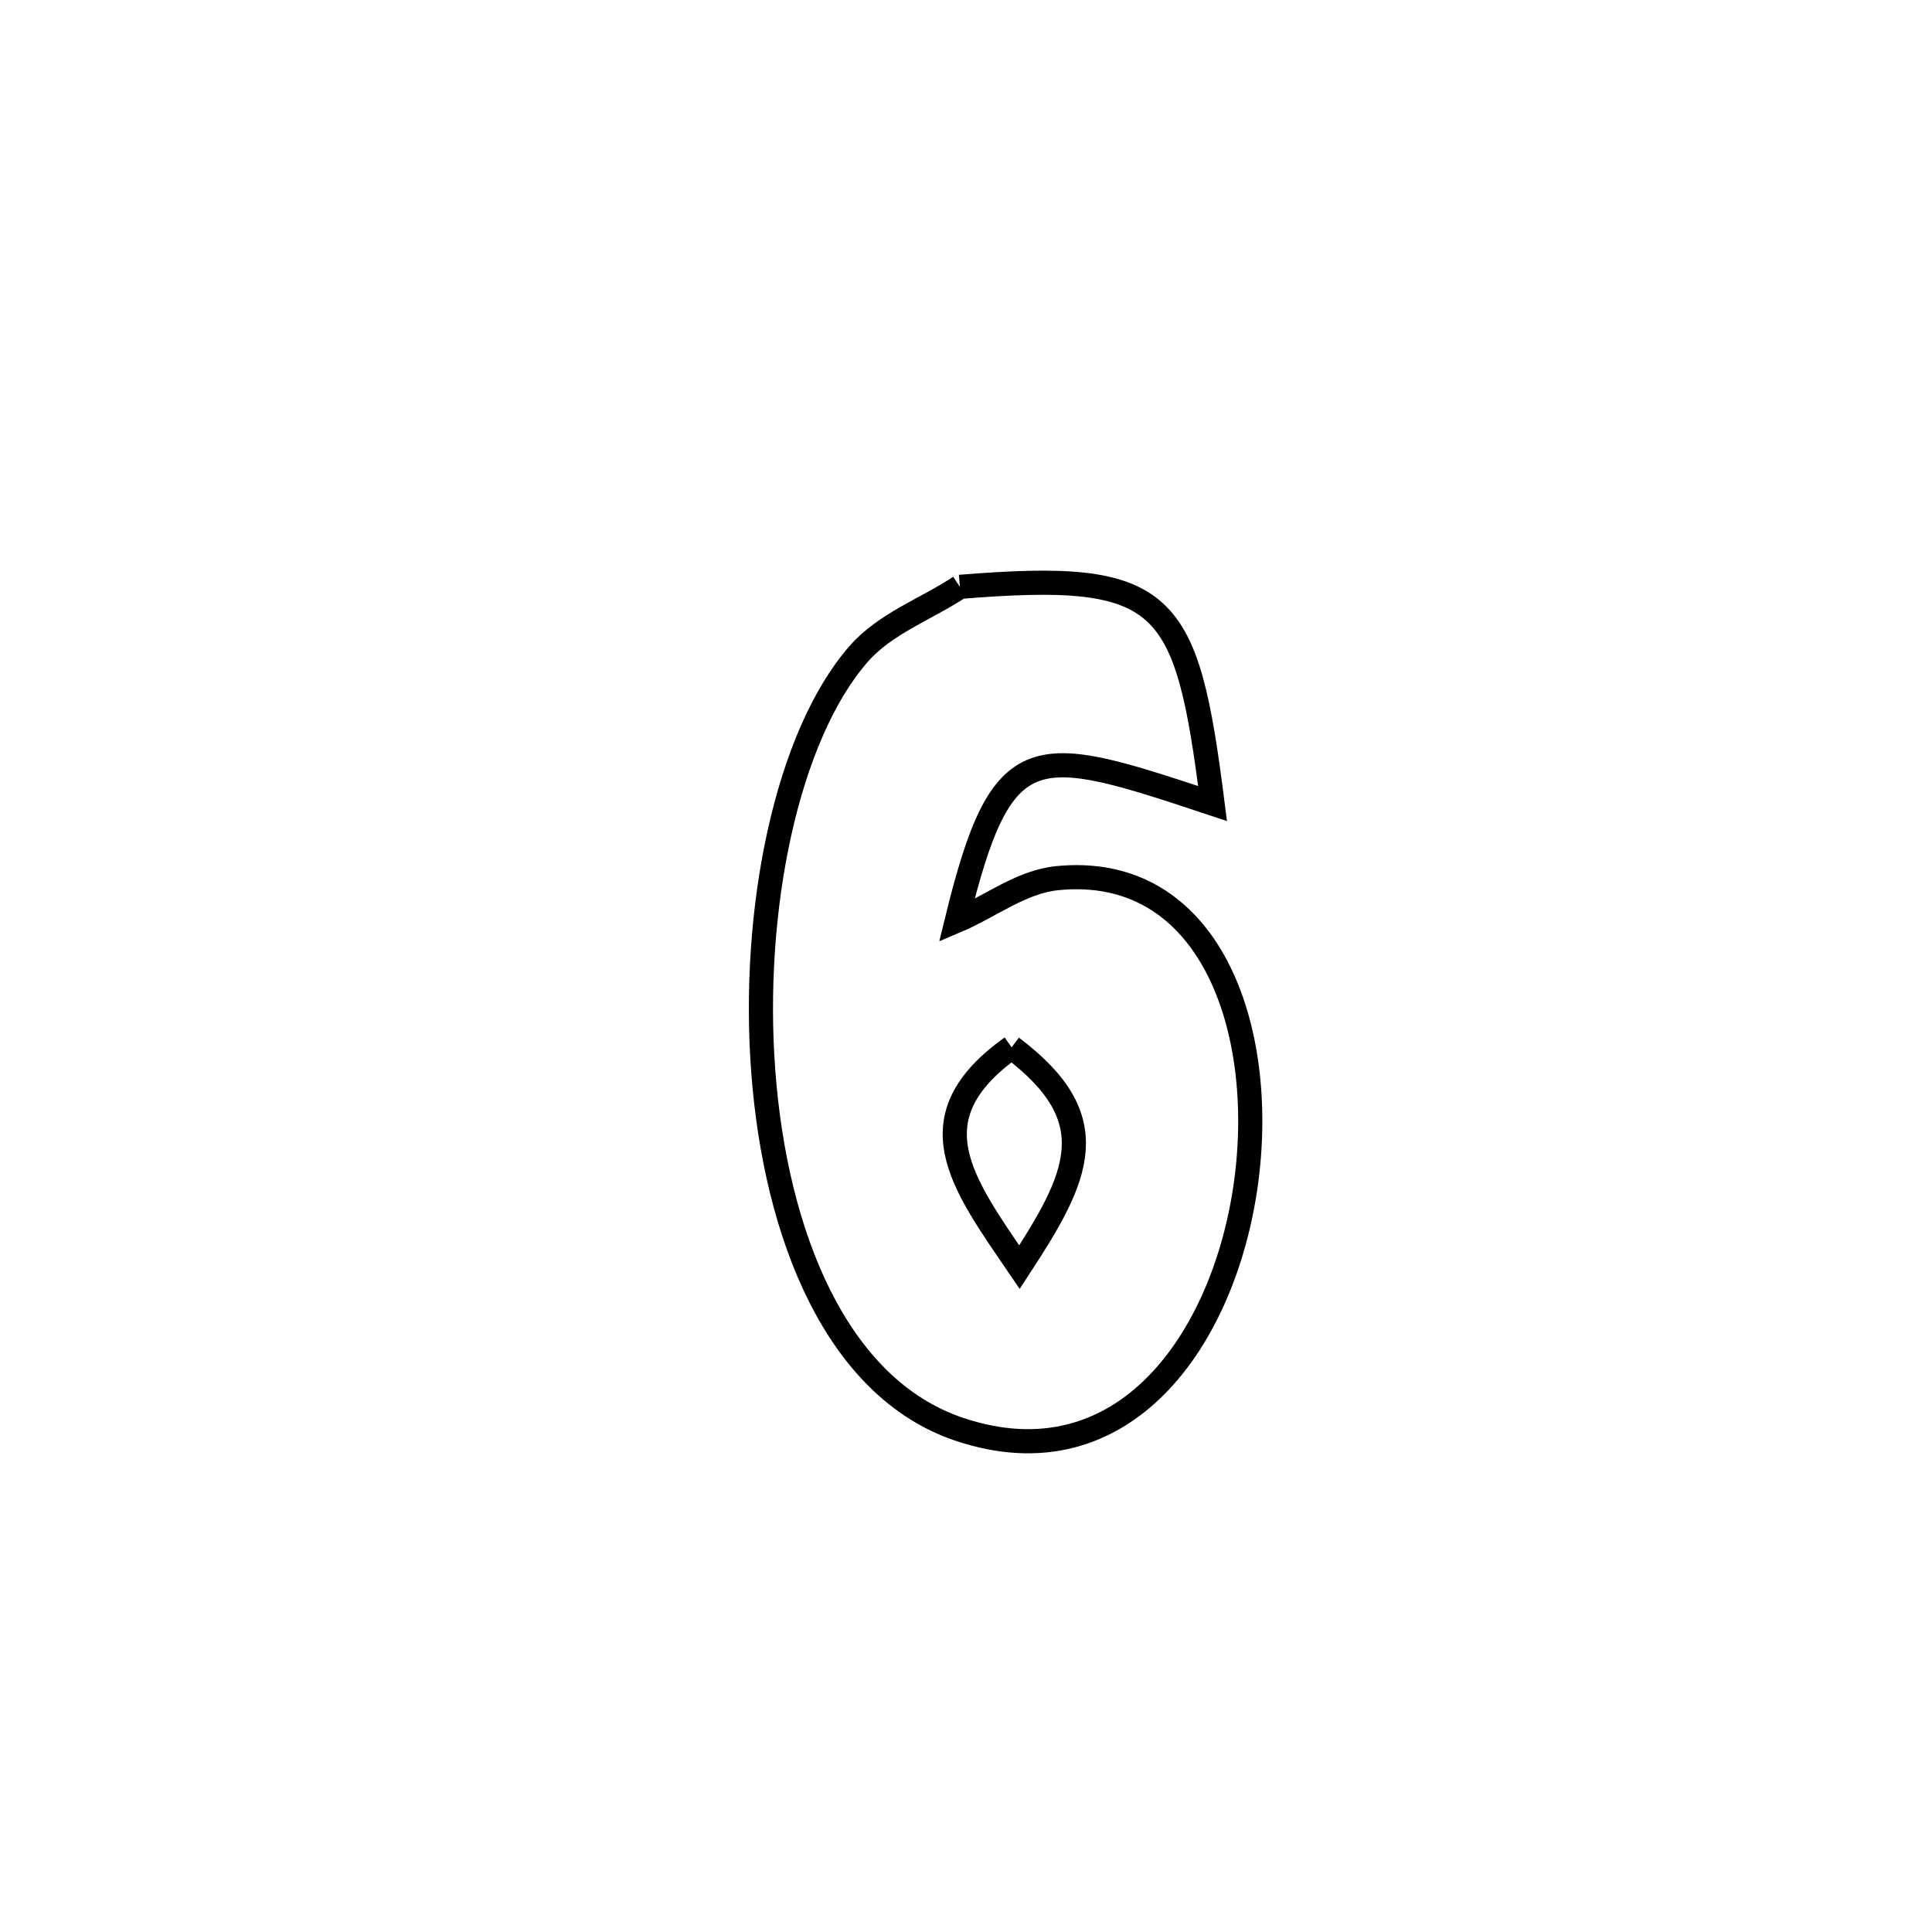 <svg xmlns="http://www.w3.org/2000/svg" viewBox="0.0 0.0 24.0 24.0" height="200px" width="200px"><path fill="none" stroke="black" stroke-width=".3" stroke-opacity="1.0"  filling="0" d="M11.924 7.29 L11.924 7.29 C14.506 7.08 14.738 7.43 15.063 9.982 L15.063 9.982 C12.839 9.244 12.451 9.119 11.885 11.438 L11.885 11.438 C12.3 11.262 12.682 10.955 13.131 10.909 C15.028 10.718 15.745 12.774 15.477 14.705 C15.209 16.636 13.956 18.443 11.913 17.754 C10.39 17.24 9.635 15.34 9.482 13.315 C9.329 11.29 9.779 9.14 10.665 8.125 C10.996 7.745 11.504 7.568 11.924 7.29 L11.924 7.29"></path>
<path fill="none" stroke="black" stroke-width=".3" stroke-opacity="1.0"  filling="0" d="M12.567 13.01 L12.567 13.01 C13.758 13.904 13.396 14.621 12.664 15.741 L12.664 15.741 C11.949 14.692 11.331 13.891 12.567 13.01 L12.567 13.01"></path></svg>
